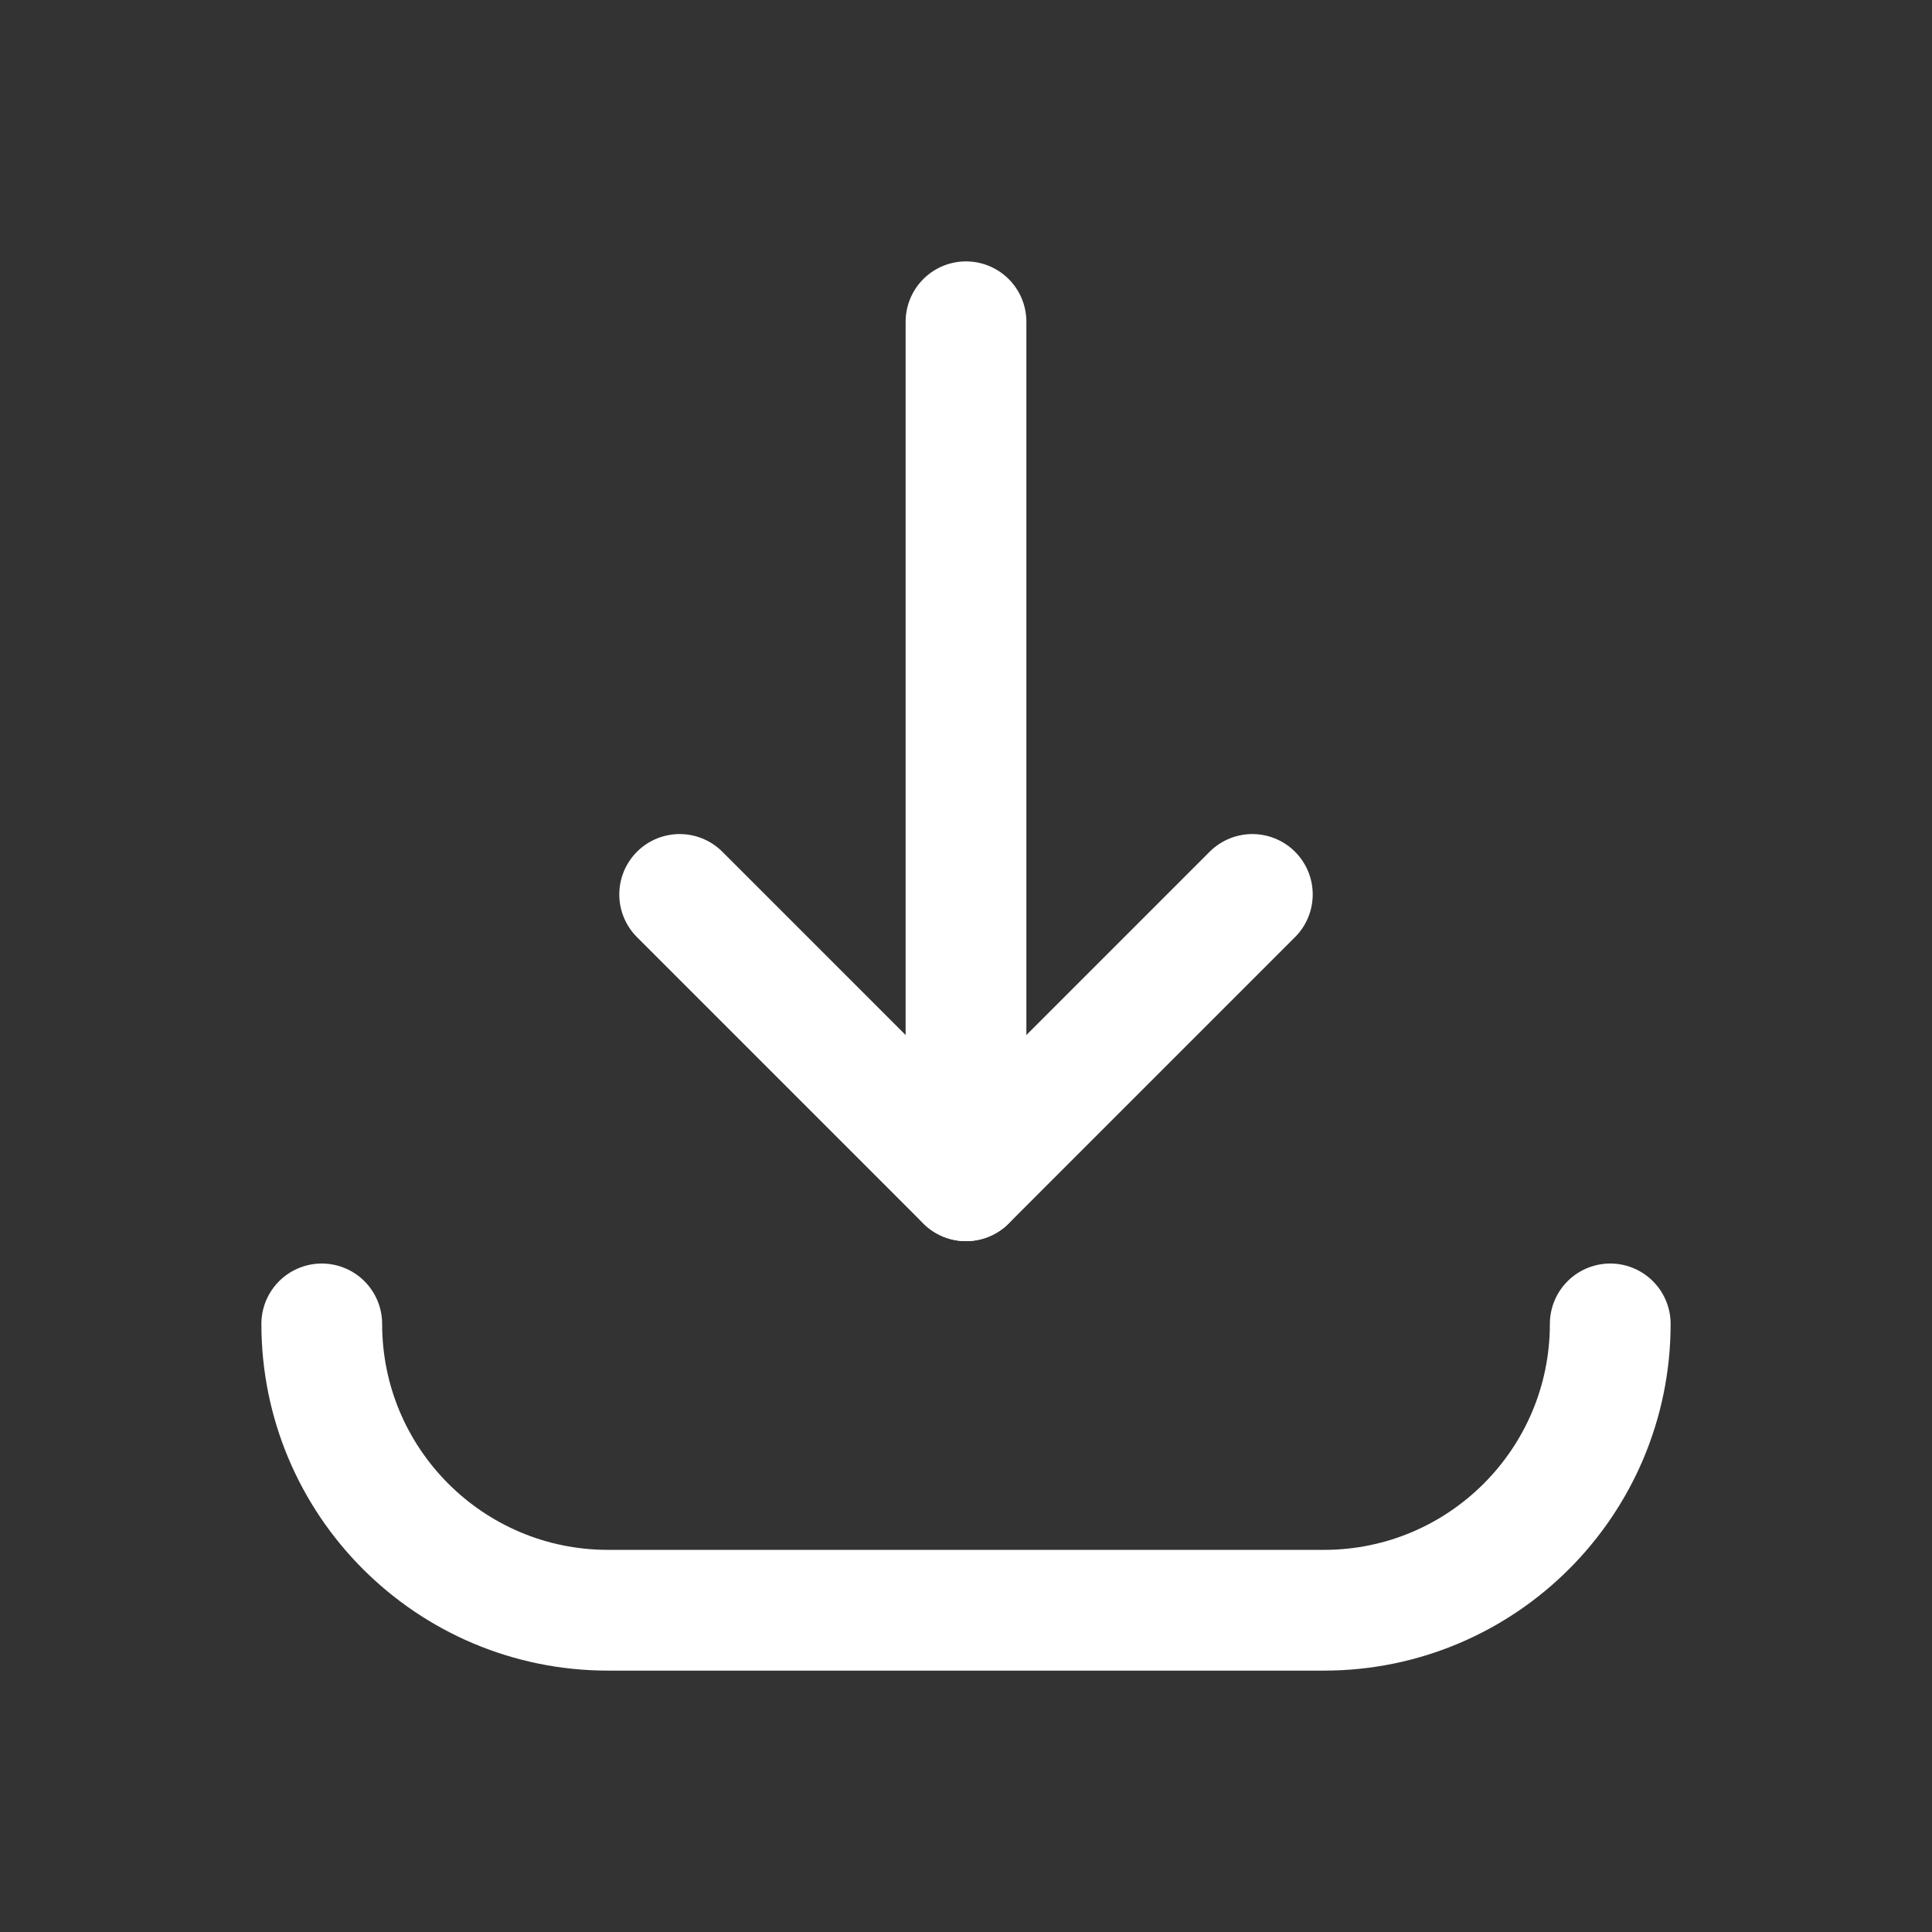 <svg width="24" height="24" viewBox="0 0 24 24" fill="none" xmlns="http://www.w3.org/2000/svg">
<rect x="0" y="0" width="24" height="24" fill="#333333" stroke="none"/>
<g id="Group">
<path id="Path" d="M15.557 11.111L12 14.668L8.443 11.111" stroke="white" stroke-width="1.5" stroke-linecap="round" stroke-linejoin="round"/>
<path id="Path_2" d="M12 3.997V14.668" stroke="white" stroke-width="1.5" stroke-linecap="round" stroke-linejoin="round"/>
<path id="Path_3" d="M20.003 16.446C20.003 18.41 18.411 20.003 16.446 20.003H7.554C5.589 20.003 3.997 18.41 3.997 16.446" stroke="white" stroke-width="1.5" stroke-linecap="round" stroke-linejoin="round"/>
</g>
</svg>
